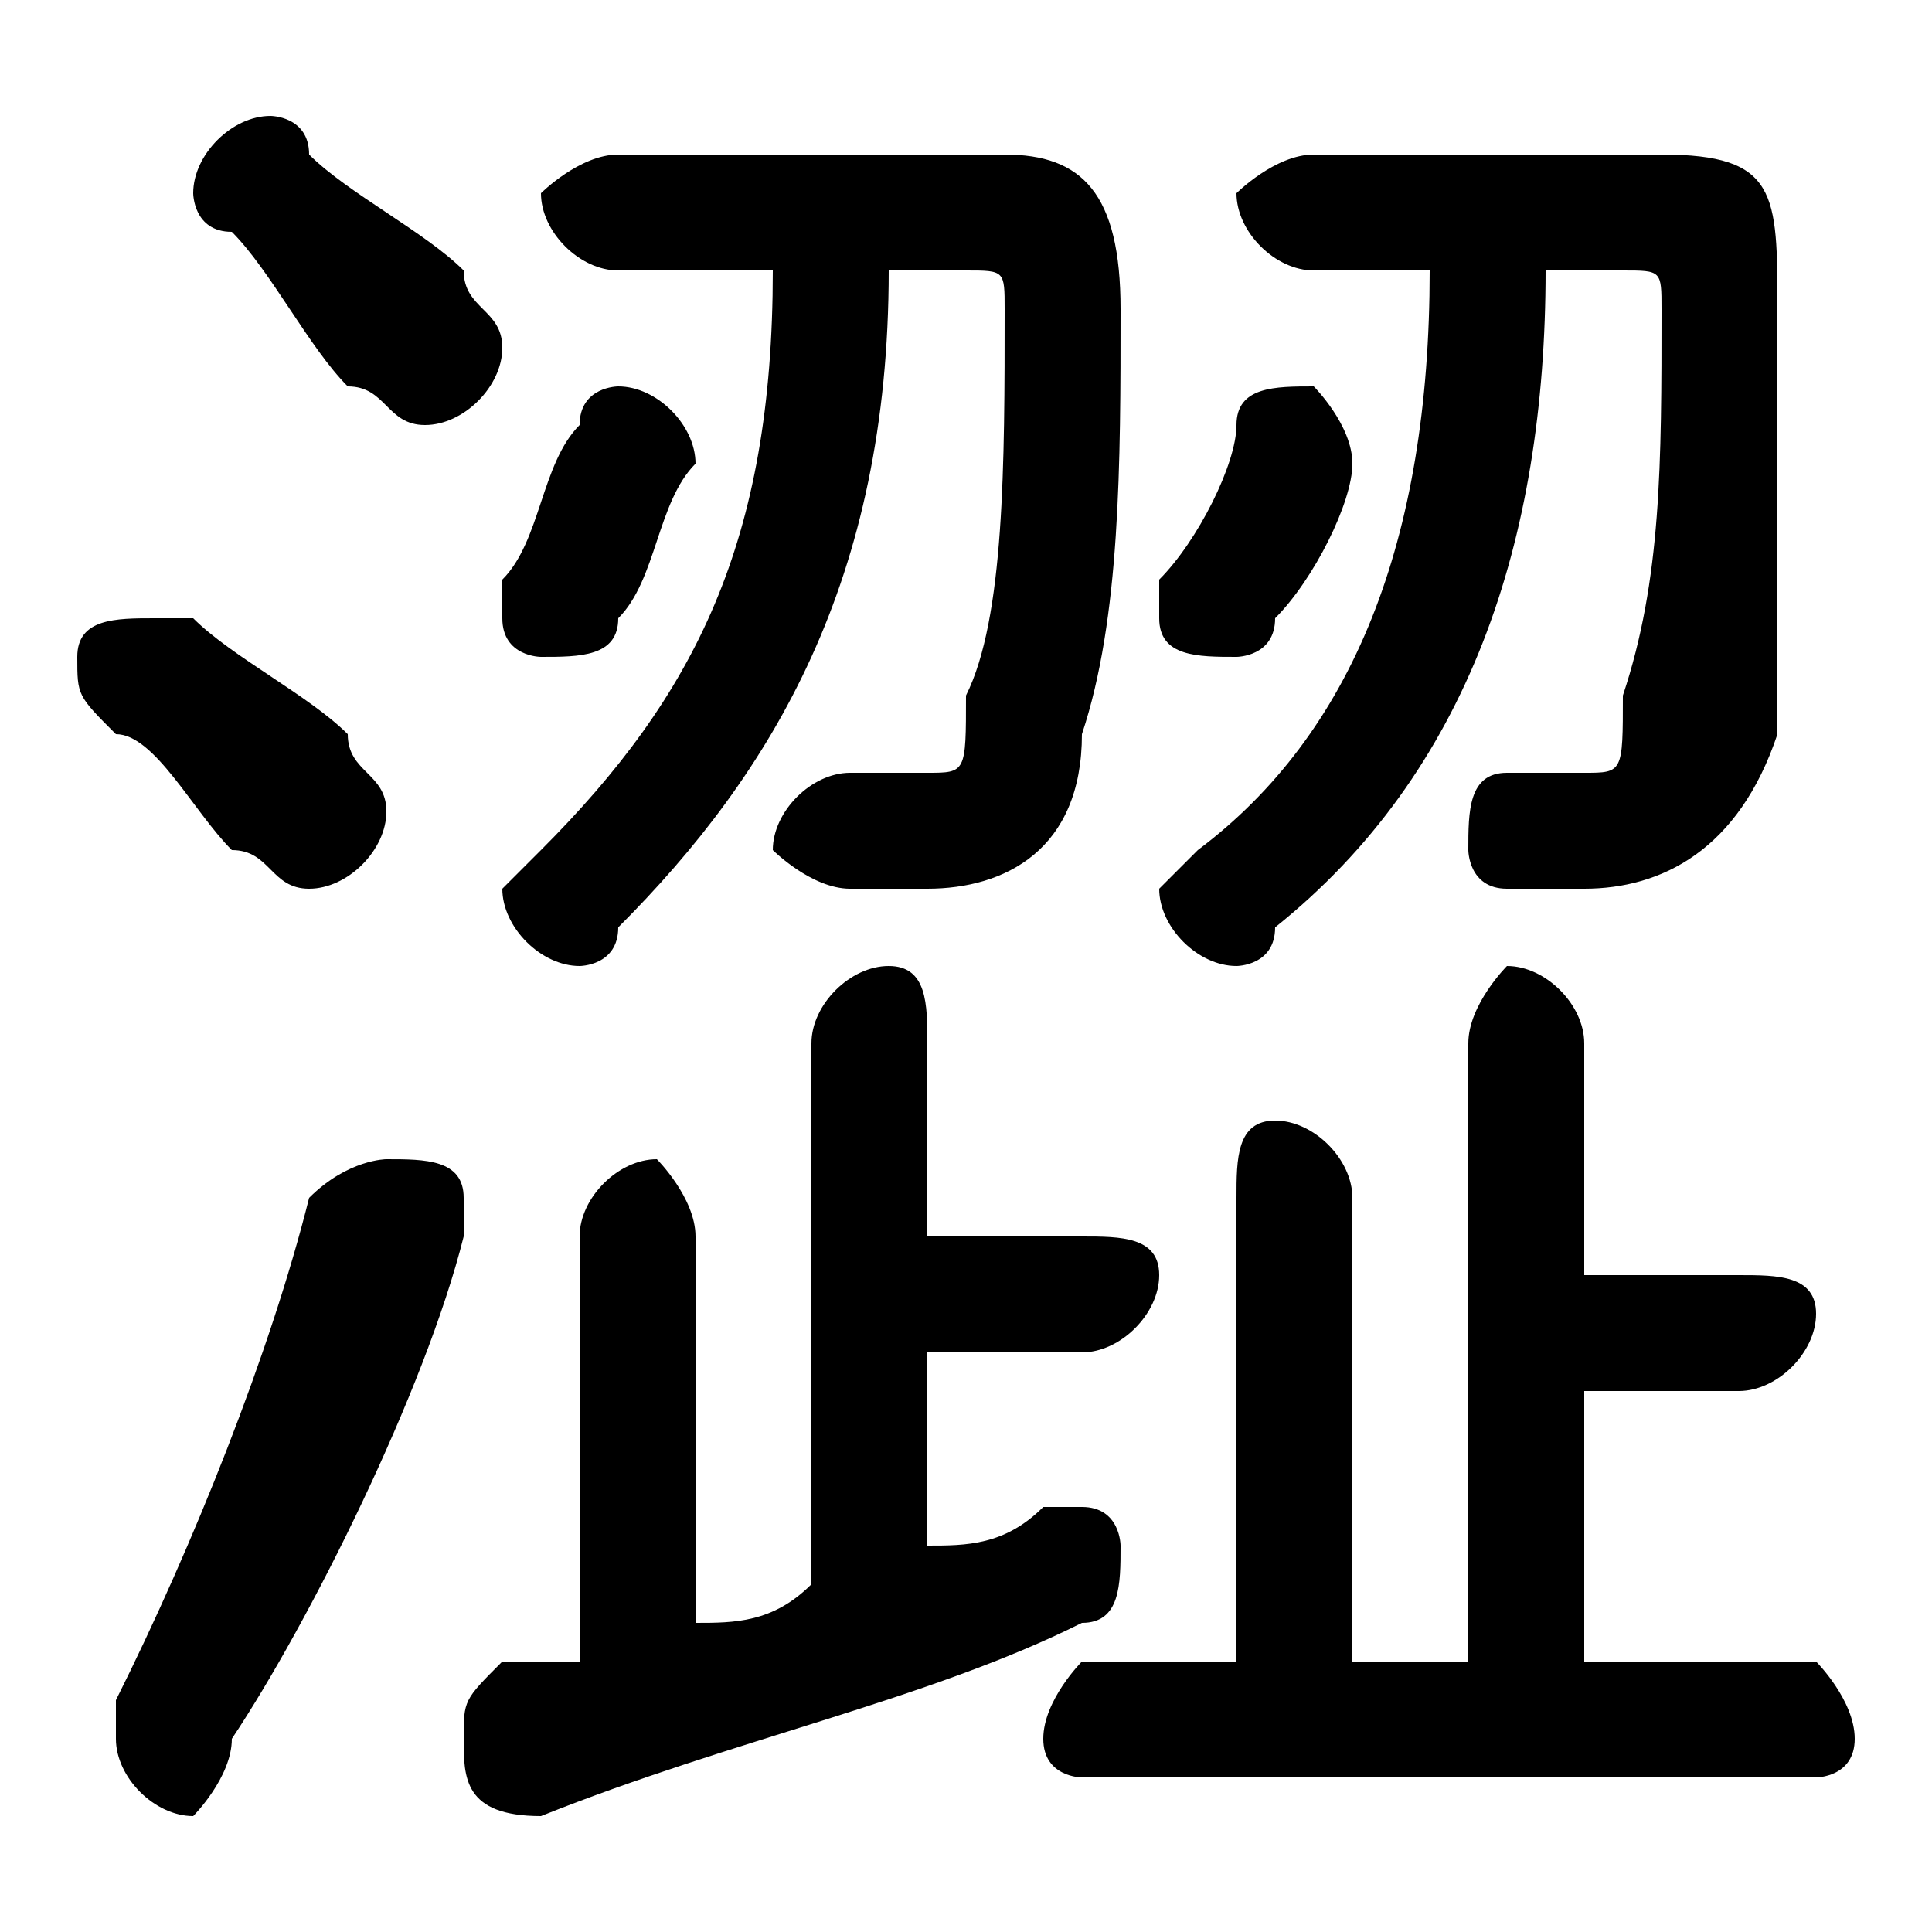 <svg xmlns="http://www.w3.org/2000/svg" viewBox="0 -44.0 50.0 50.0">
    <rect x="0" y="-44.0" width="50.0" height="50.0" fill="#808080" stroke="none"/>
    <g transform="scale(1, -1)">
        <!-- ボディの枠 -->
        <rect x="0" y="-6.0" width="50.0" height="50.0"
            stroke="white" fill="white"/>
        <!-- グリフ座標系の原点 -->
        <circle cx="0" cy="0" r="5" fill="white"/>
        <!-- グリフのアウトライン -->
        <g style="fill:black;stroke:#000000;stroke-width:0;stroke-linecap:round;stroke-linejoin:round;">
        <path d="M 37.0 37.0 C 37.0 30.0 35.0 25.0 31.0 22.0 C 30.0 21.0 30.0 21.0 30.0 21.0 C 30.0 20.0 31.0 19.0 32.0 19.0 C 32.0 19.0 33.0 19.0 33.0 20.0 C 38.0 24.0 40.0 30.0 40.0 37.0 L 42.0 37.0 C 43.0 37.0 43.0 37.0 43.0 36.0 C 43.0 32.0 43.0 29.0 42.0 26.0 C 42.0 24.0 42.0 24.0 41.0 24.0 C 40.0 24.0 40.0 24.0 39.0 24.0 C 38.0 24.0 38.0 23.0 38.0 22.0 C 38.0 22.0 38.0 21.0 39.0 21.0 C 40.0 21.0 40.0 21.0 41.0 21.0 C 43.0 21.0 45.0 22.0 46.0 25.0 C 46.0 28.0 46.0 32.0 46.0 36.0 C 46.0 39.0 46.0 40.0 43.0 40.0 L 34.0 40.0 C 33.0 40.0 32.0 39.0 32.0 39.0 C 32.0 38.0 33.0 37.0 34.0 37.0 Z M 20.0 37.0 C 20.0 30.0 18.0 26.0 14.0 22.0 C 14.0 22.0 13.0 21.0 13.0 21.0 C 13.0 20.0 14.0 19.0 15.0 19.0 C 15.0 19.0 16.0 19.0 16.0 20.0 C 20.0 24.0 23.0 29.0 23.0 37.0 L 25.0 37.0 C 26.0 37.0 26.0 37.0 26.0 36.0 C 26.0 32.0 26.0 28.0 25.0 26.0 C 25.0 24.0 25.0 24.0 24.0 24.0 C 23.0 24.0 23.0 24.0 22.0 24.0 C 21.0 24.0 20.0 23.0 20.0 22.0 C 20.0 22.0 21.0 21.0 22.0 21.0 C 22.0 21.0 23.0 21.0 24.0 21.0 C 26.0 21.0 28.0 22.0 28.0 25.0 C 29.0 28.0 29.0 32.0 29.0 36.0 C 29.0 39.0 28.0 40.0 26.0 40.0 L 16.0 40.0 C 15.0 40.0 14.0 39.0 14.0 39.0 C 14.0 38.0 15.0 37.0 16.0 37.0 Z M 21.0 3.0 C 20.0 2.0 19.0 2.0 18.0 2.0 L 18.0 12.0 C 18.0 13.0 17.0 14.0 17.0 14.0 C 16.0 14.0 15.0 13.0 15.0 12.0 L 15.0 1.0 C 14.0 1.0 14.0 1.0 13.0 1.0 C 12.0 0.0 12.0 -0.0 12.0 -1.0 C 12.0 -2.0 12.0 -3.0 14.0 -3.0 C 19.0 -1.0 24.0 0.0 28.0 2.0 C 29.0 2.0 29.0 3.0 29.0 4.0 C 29.0 4.0 29.0 5.0 28.0 5.0 C 28.0 5.0 27.0 5.0 27.0 5.0 C 26.0 4.0 25.0 4.0 24.0 4.0 L 24.0 9.0 L 28.0 9.0 C 29.0 9.0 30.0 10.0 30.0 11.0 C 30.0 12.0 29.0 12.0 28.0 12.0 L 24.0 12.0 L 24.0 17.0 C 24.0 18.0 24.0 19.0 23.0 19.0 C 22.0 19.0 21.0 18.0 21.0 17.0 Z M 41.0 1.0 L 41.0 8.0 L 45.0 8.0 C 46.0 8.0 47.0 9.0 47.0 10.0 C 47.0 11.0 46.0 11.0 45.0 11.0 L 41.0 11.0 L 41.0 17.0 C 41.0 18.0 40.0 19.0 39.0 19.0 C 39.0 19.0 38.0 18.0 38.0 17.0 L 38.0 1.0 L 35.0 1.0 L 35.0 13.0 C 35.0 14.0 34.0 15.0 33.0 15.0 C 32.0 15.0 32.0 14.0 32.0 13.0 L 32.0 1.0 L 28.0 1.0 C 28.0 1.0 27.0 0.0 27.0 -1.0 C 27.0 -2.0 28.0 -2.0 28.0 -2.0 L 47.0 -2.0 C 47.0 -2.0 48.0 -2.0 48.0 -1.0 C 48.0 0.0 47.0 1.0 47.0 1.0 Z M 8.0 40.0 C 8.0 41.0 7.0 41.0 7.0 41.0 C 6.0 41.0 5.0 40.0 5.0 39.0 C 5.0 39.0 5.0 38.0 6.0 38.0 C 7.0 37.0 8.0 35.0 9.0 34.0 C 10.0 34.0 10.0 33.0 11.0 33.0 C 12.0 33.0 13.0 34.0 13.0 35.0 C 13.0 36.0 12.0 36.0 12.0 37.0 C 11.0 38.0 9.0 39.0 8.0 40.0 Z M 8.0 13.0 C 7.0 9.0 5.0 4.0 3.0 0.0 C 3.0 -0.0 3.0 -0.0 3.0 -1.0 C 3.0 -2.0 4.0 -3.0 5.0 -3.0 C 5.0 -3.0 6.0 -2.0 6.0 -1.0 C 8.0 2.0 11.0 8.0 12.0 12.0 C 12.0 12.0 12.0 12.0 12.0 13.0 C 12.0 14.0 11.0 14.0 10.0 14.0 C 10.0 14.0 9.0 14.0 8.0 13.0 Z M 5.0 28.0 C 4.0 28.0 4.0 28.0 4.0 28.0 C 3.0 28.0 2.0 28.0 2.0 27.0 C 2.0 26.0 2.0 26.0 3.0 25.0 C 4.0 25.0 5.0 23.0 6.0 22.0 C 7.0 22.0 7.0 21.0 8.0 21.0 C 9.0 21.0 10.0 22.0 10.0 23.0 C 10.0 24.0 9.0 24.0 9.0 25.0 C 8.0 26.0 6.0 27.0 5.0 28.0 Z M 35.0 32.0 C 35.0 33.0 34.0 34.0 34.0 34.0 C 33.0 34.0 32.0 34.0 32.0 33.0 C 32.0 32.0 31.0 30.0 30.0 29.0 C 30.0 28.0 30.0 28.0 30.0 28.0 C 30.0 27.0 31.0 27.0 32.0 27.0 C 32.0 27.0 33.0 27.0 33.0 28.0 C 34.0 29.0 35.0 31.0 35.0 32.0 Z M 18.0 32.0 C 18.0 33.0 17.0 34.0 16.0 34.0 C 16.0 34.0 15.0 34.0 15.0 33.0 C 14.0 32.0 14.0 30.0 13.0 29.0 C 13.0 29.0 13.0 28.0 13.0 28.0 C 13.0 27.0 14.0 27.0 14.0 27.0 C 15.0 27.0 16.0 27.0 16.0 28.0 C 17.0 29.0 17.0 31.0 18.0 32.0 Z"/>
    </g>
    </g>
</svg>

